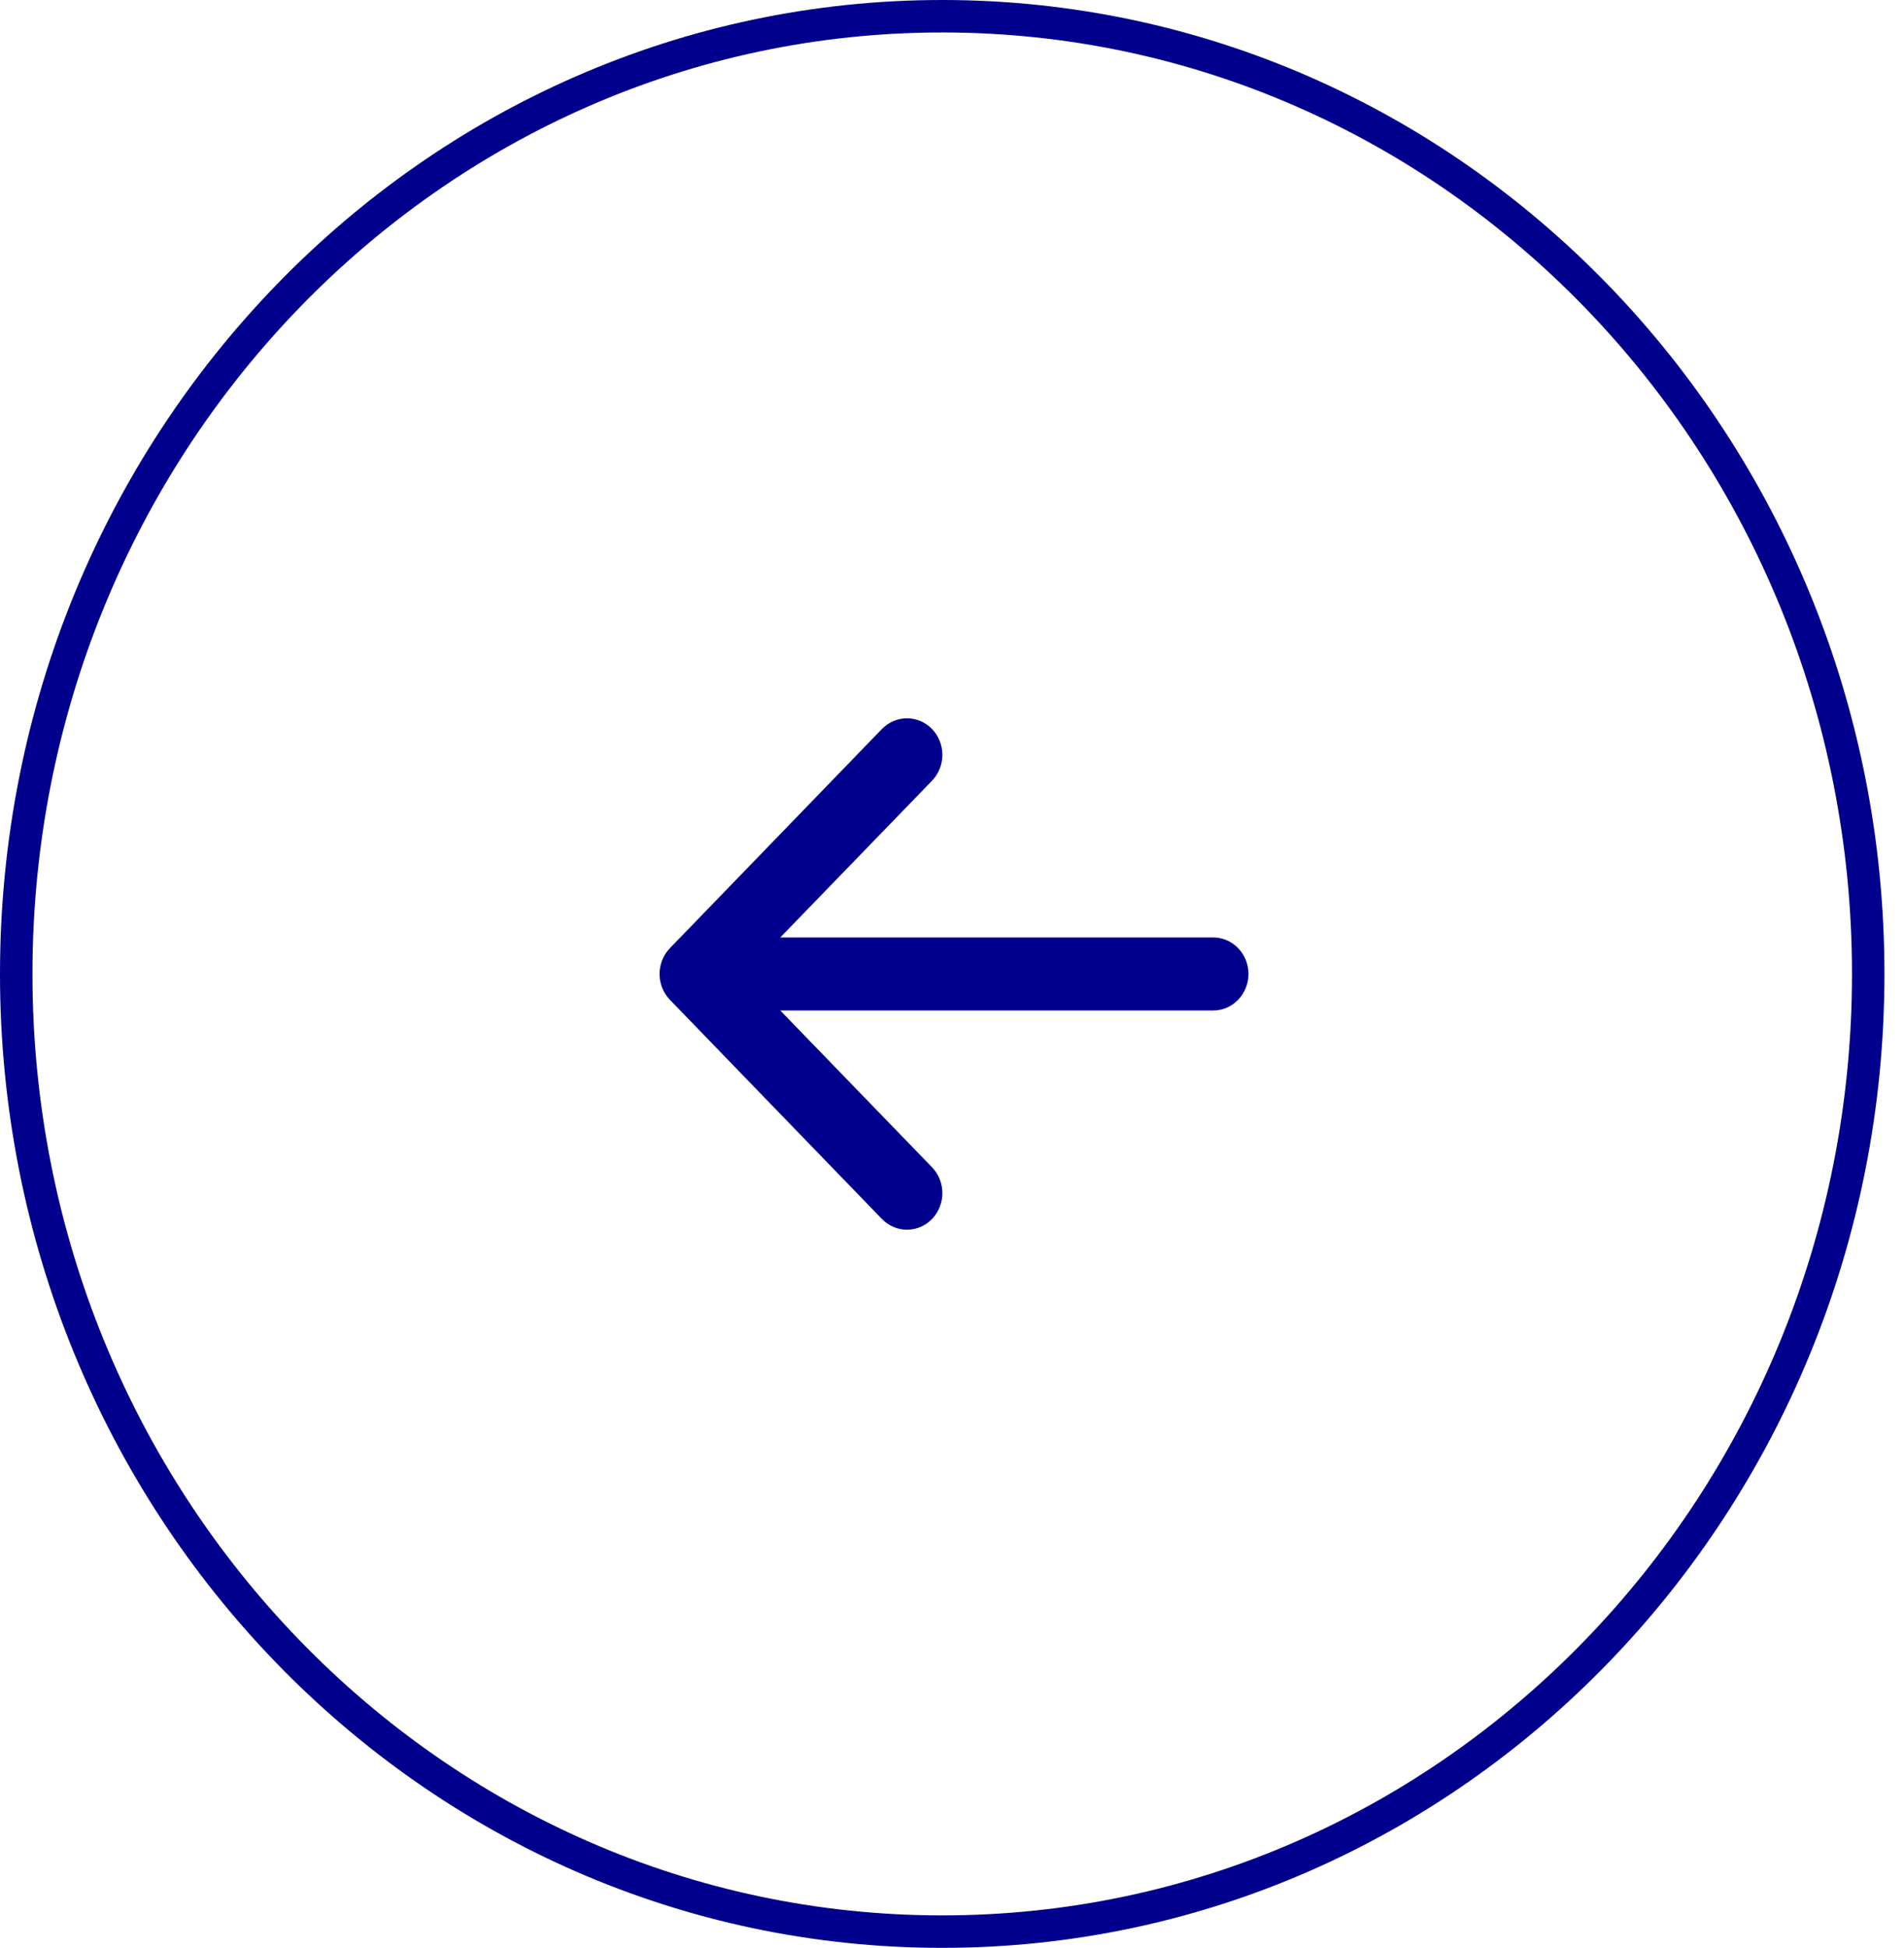 <svg width="44" height="45" viewBox="0 0 44 45" fill="none" xmlns="http://www.w3.org/2000/svg">
<g id="Component 26">
<path id="Ellipse 25" d="M43.173 22.5C43.173 34.731 33.581 44.625 21.774 44.625C9.967 44.625 0.375 34.731 0.375 22.5C0.375 10.269 9.967 0.375 21.774 0.375C33.581 0.375 43.173 10.269 43.173 22.5Z" stroke="#00008D" stroke-width="0.75"/>
<path id="Vector" d="M28.852 22.501C28.852 22.724 28.765 22.939 28.612 23.097C28.459 23.256 28.252 23.345 28.035 23.345H18.032L21.538 26.966C21.691 27.125 21.778 27.34 21.778 27.564C21.778 27.788 21.691 28.003 21.538 28.162C21.385 28.32 21.177 28.409 20.96 28.409C20.743 28.409 20.535 28.32 20.381 28.162L15.482 23.099C15.406 23.021 15.346 22.928 15.304 22.825C15.263 22.723 15.242 22.613 15.242 22.502C15.242 22.39 15.263 22.28 15.304 22.178C15.346 22.075 15.406 21.982 15.482 21.904L20.381 16.841C20.457 16.763 20.547 16.701 20.647 16.658C20.746 16.616 20.852 16.594 20.96 16.594C21.067 16.594 21.173 16.616 21.273 16.658C21.372 16.701 21.462 16.763 21.538 16.841C21.614 16.92 21.674 17.013 21.715 17.116C21.756 17.218 21.778 17.328 21.778 17.439C21.778 17.55 21.756 17.66 21.715 17.762C21.674 17.865 21.614 17.958 21.538 18.037L18.032 21.657H28.035C28.252 21.657 28.459 21.746 28.612 21.904C28.765 22.062 28.852 22.277 28.852 22.501Z" fill="#00008D"/>
</g>
</svg>
